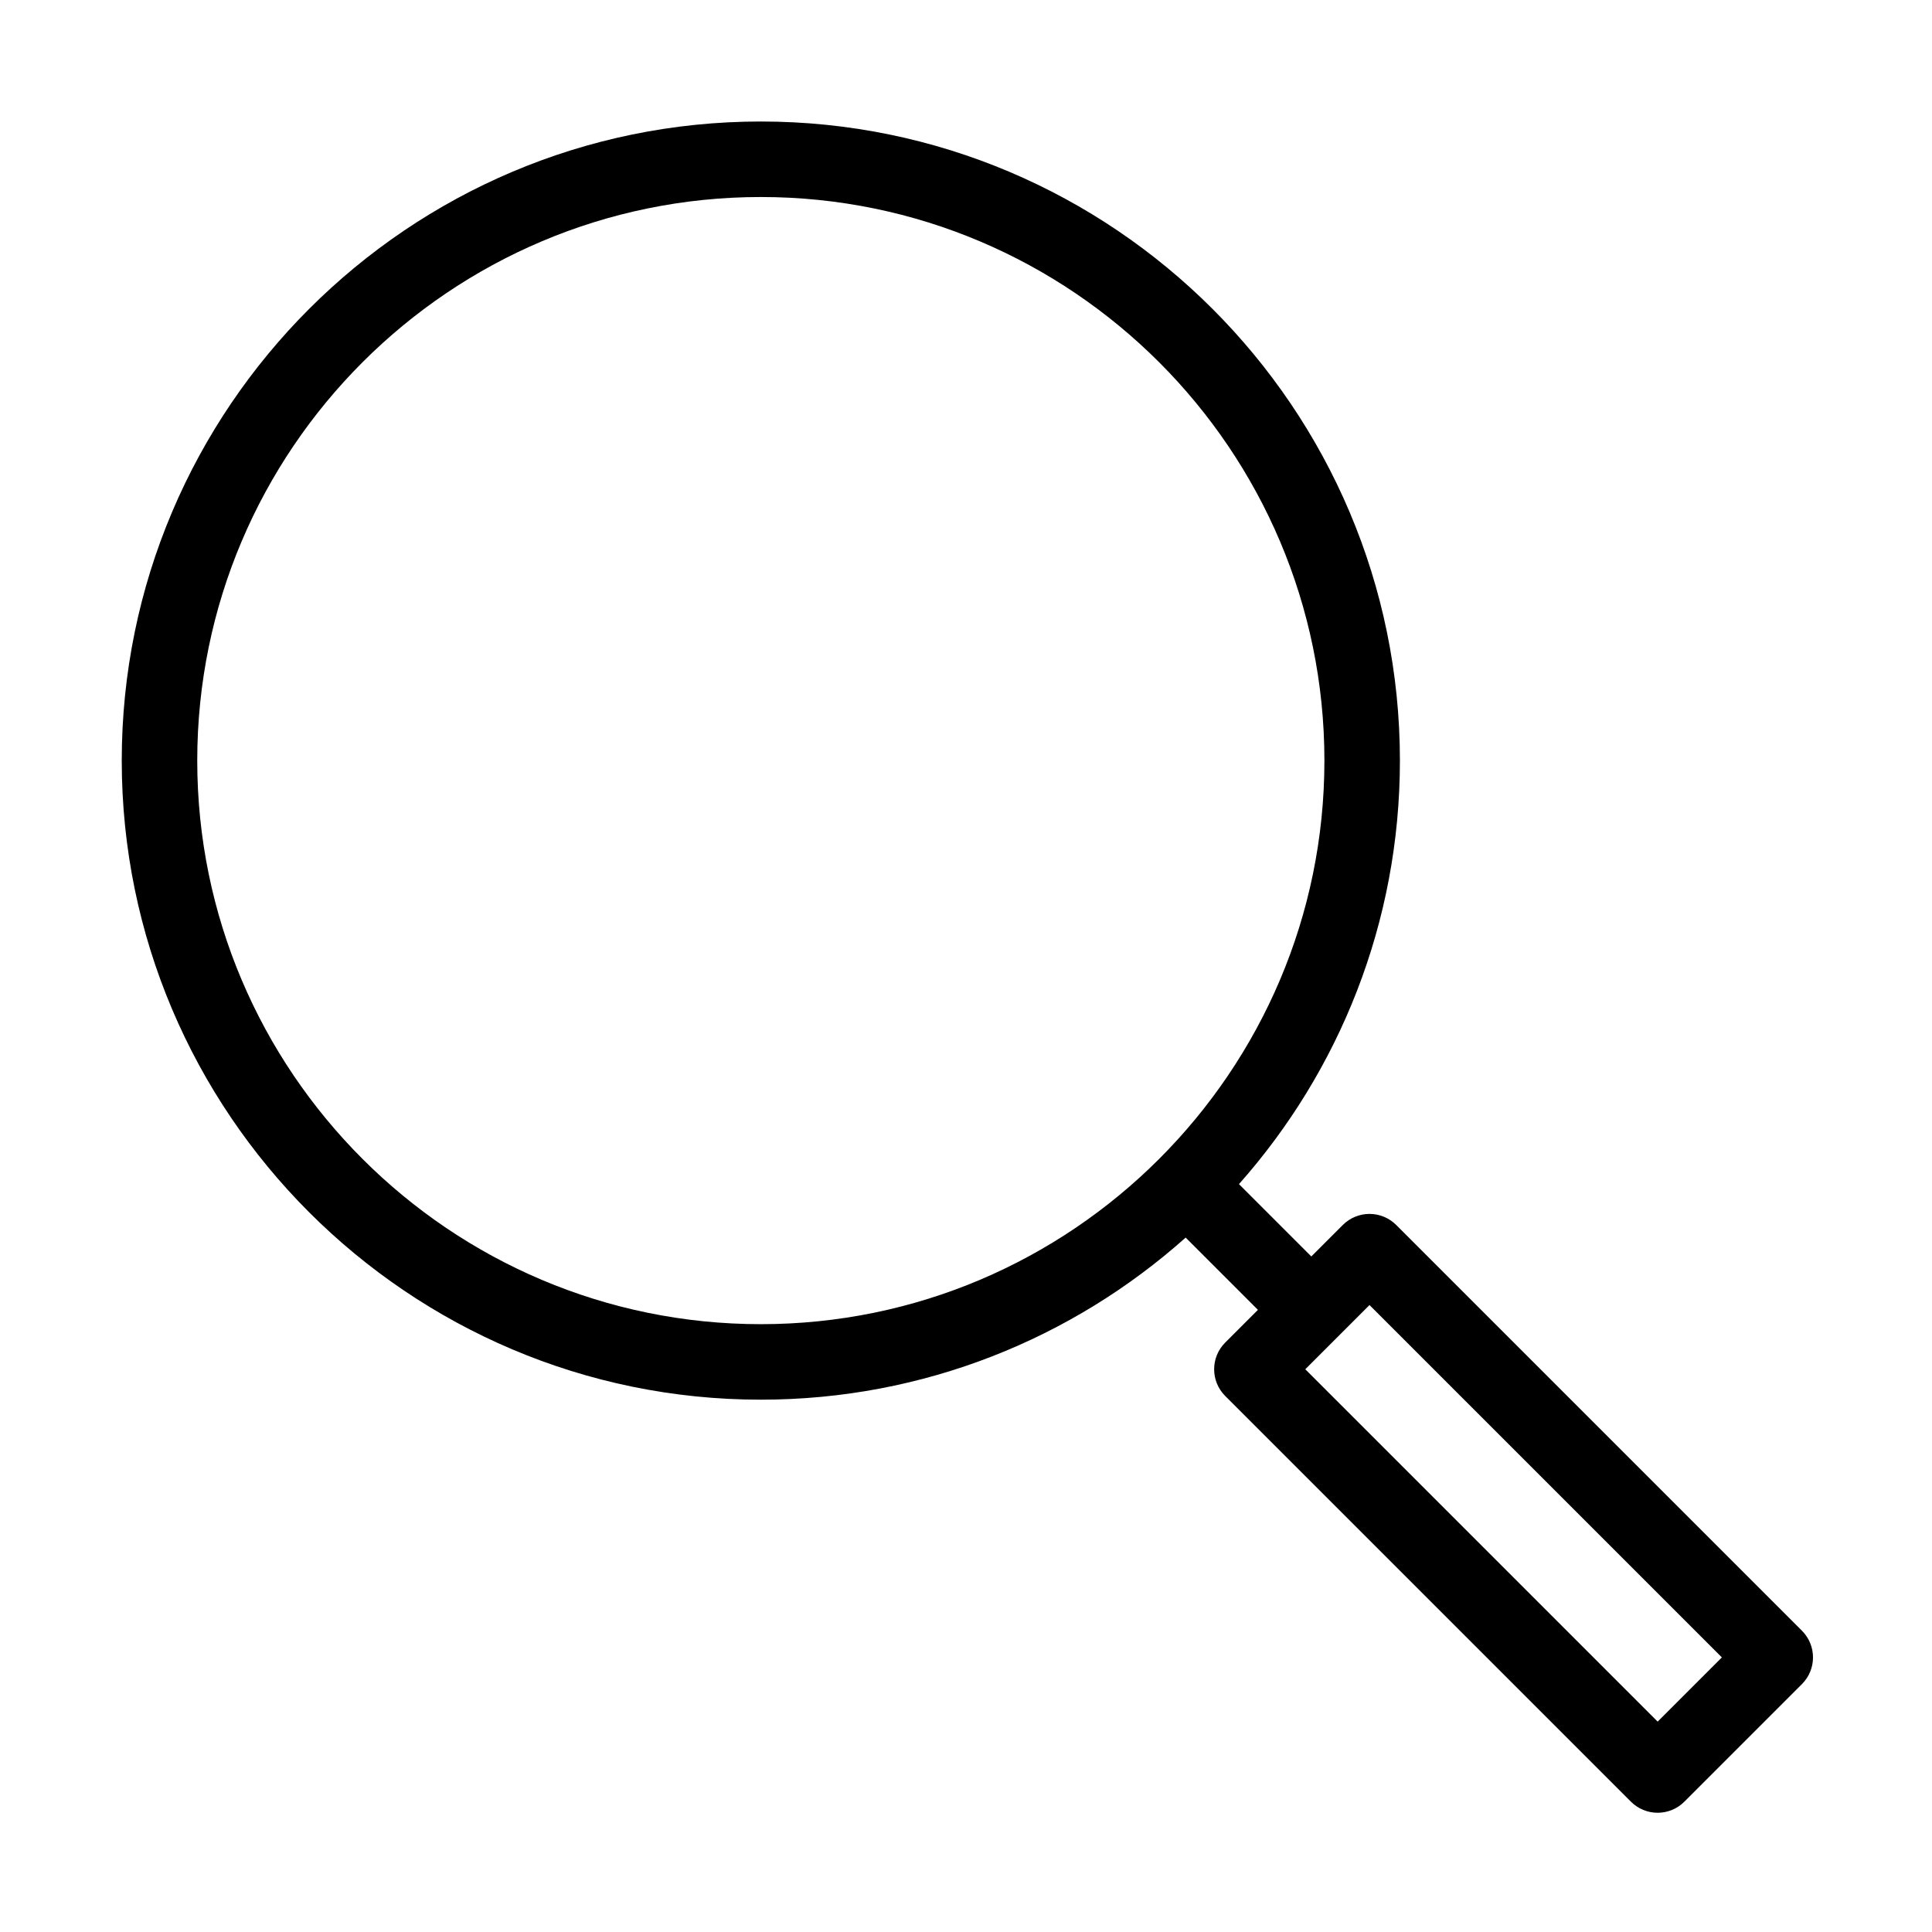 <?xml version="1.0" standalone="no"?><!DOCTYPE svg PUBLIC "-//W3C//DTD SVG 1.1//EN" "http://www.w3.org/Graphics/SVG/1.1/DTD/svg11.dtd"><svg class="icon" width="200px" height="200.00px" viewBox="0 0 1024 1024" version="1.1" xmlns="http://www.w3.org/2000/svg"><path d="M955.069 864.311 740.015 649.258c-3.752-3.751-8.841-5.86-14.149-5.86-5.307 0-10.396 2.108-14.149 5.86l-16.692 16.692-38.342-38.342c53.038-59.81 85.299-138.442 85.299-224.479 0-186.775-151.953-338.728-338.728-338.728S64.528 216.355 64.528 403.129c0 186.776 151.953 338.729 338.728 338.729 86.369 0 165.276-32.51 225.17-85.914l38.303 38.303-17.345 17.345c-7.813 7.814-7.813 20.484 0 28.297l215.052 215.053c3.753 3.751 8.841 5.86 14.149 5.86 5.307 0 10.396-2.108 14.149-5.86l62.335-62.335C962.883 884.795 962.883 872.125 955.069 864.311zM104.546 403.129c0-164.709 134-298.709 298.709-298.709s298.709 134 298.709 298.709S567.965 701.84 403.255 701.84 104.546 567.839 104.546 403.129zM878.585 912.496 691.83 725.741l34.036-34.036 186.755 186.755L878.585 912.496z" /></svg>